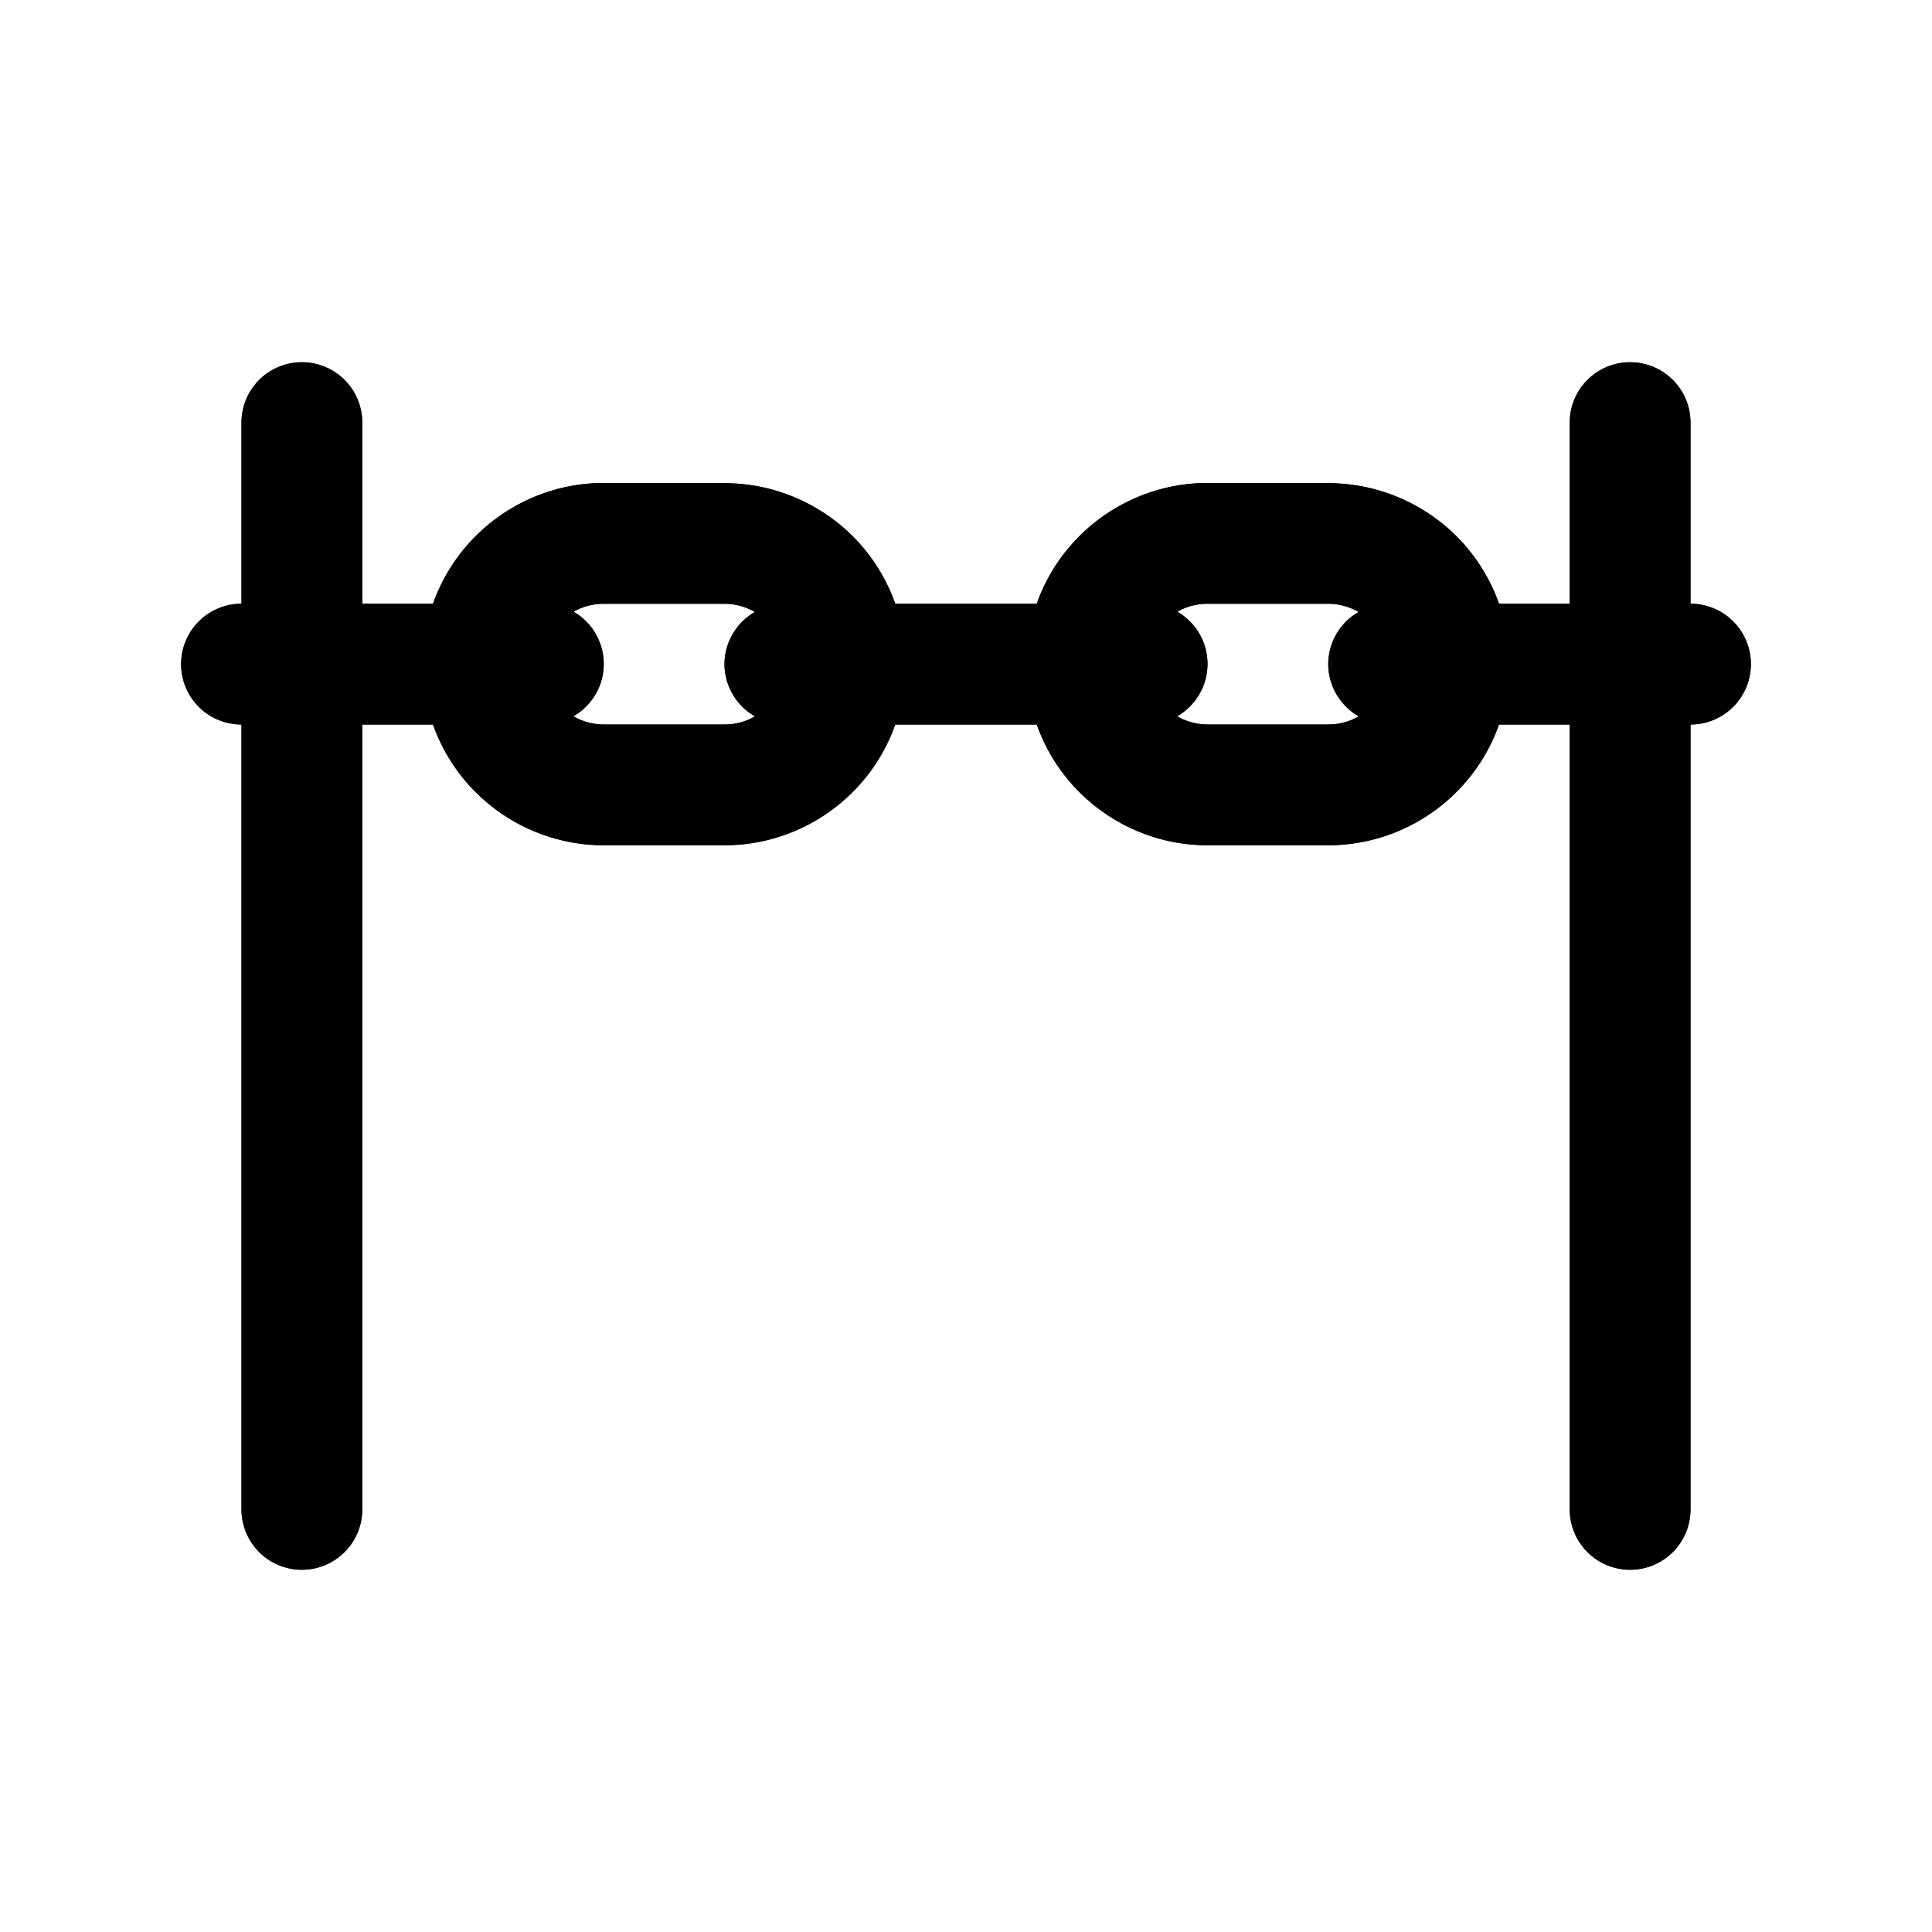 <?xml version="1.0" encoding="utf-8" ?>
<svg baseProfile="full" height="16" version="1.1" width="16" xmlns="http://www.w3.org/2000/svg" xmlns:ev="http://www.w3.org/2001/xml-events" xmlns:xlink="http://www.w3.org/1999/xlink"><defs /><path d="m 258.5,499 a 0.5,0.5 0 0 0 -0.5,0.5 v 1.5 a 0.5,0.5 0 0 0 -0.5,0.5 0.5,0.5 0 0 0 0.5,0.5 v 6.5 a 0.5,0.5 0 0 0 0.5,0.5 0.5,0.5 0 0 0 0.5,-0.5 V 502 h 0.586 c 0.03,0.086 0.069,0.17 0.115,0.25 0.268,0.463 0.764,0.75 1.299,0.75 h 1 c 0.535,0 1.031,-0.287 1.299,-0.75 0.046,-0.08 0.085,-0.164 0.115,-0.25 h 1.172 c 0.03,0.086 0.069,0.17 0.115,0.25 0.268,0.463 0.764,0.75 1.299,0.75 h 1 c 0.535,0 1.031,-0.287 1.299,-0.75 0.046,-0.08 0.085,-0.164 0.115,-0.25 H 269 v 6.5 a 0.5,0.5 0 0 0 0.5,0.5 0.5,0.5 0 0 0 0.5,-0.5 V 502 a 0.5,0.5 0 0 0 0.5,-0.5 0.5,0.5 0 0 0 -0.5,-0.5 v -1.5 a 0.5,0.5 0 0 0 -0.5,-0.5 0.5,0.5 0 0 0 -0.5,0.5 v 1.5 h -0.586 c -0.03,-0.086 -0.069,-0.17 -0.115,-0.25 -0.262,-0.454 -0.745,-0.737 -1.268,-0.748 A 0.5,0.5 0 0 0 267,500 h -1 c -0.535,0 -1.031,0.287 -1.299,0.75 -0.046,0.08 -0.085,0.164 -0.115,0.25 h -1.172 c -0.03,-0.086 -0.069,-0.17 -0.115,-0.25 -0.262,-0.454 -0.745,-0.737 -1.268,-0.748 A 0.5,0.5 0 0 0 262,500 h -1 c -0.535,0 -1.031,0.287 -1.299,0.75 -0.046,0.08 -0.085,0.164 -0.115,0.25 H 259 v -1.5 a 0.5,0.5 0 0 0 -0.5,-0.5 z m 2.5,2 h 1 c 0.09,0 0.177,0.025 0.252,0.068 A 0.5,0.5 0 0 0 262,501.5 a 0.5,0.5 0 0 0 0.252,0.432 c 0,0 -0.002,0.002 -0.002,0.002 -0.075,0.043 -0.16,0.066 -0.25,0.066 h -1 c -0.09,0 -0.177,-0.025 -0.252,-0.068 A 0.5,0.5 0 0 0 261,501.5 0.5,0.5 0 0 0 260.75,501.066 C 260.825,501.023 260.91,501 261,501 Z m 5,0 h 1 c 0.09,0 0.177,0.025 0.252,0.068 A 0.5,0.5 0 0 0 267,501.5 a 0.5,0.5 0 0 0 0.252,0.432 c 0,0 -0.002,0.002 -0.002,0.002 -0.075,0.043 -0.16,0.066 -0.25,0.066 h -1 c -0.09,0 -0.177,-0.025 -0.252,-0.068 A 0.5,0.5 0 0 0 266,501.5 0.5,0.5 0 0 0 265.75,501.066 C 265.825,501.023 265.91,501 266,501 Z" fill="#000" transform="translate(8.0,8.0) translate(-264.0,-504.0)" /><path d="m 258.5,499 a 0.5,0.5 0 0 0 -0.5,0.5 v 1.5 a 0.5,0.5 0 0 0 -0.5,0.5 0.5,0.5 0 0 0 0.5,0.5 v 6.5 a 0.5,0.5 0 0 0 0.5,0.5 0.5,0.5 0 0 0 0.5,-0.5 V 502 h 0.586 c 0.03,0.086 0.069,0.17 0.115,0.25 0.268,0.463 0.764,0.75 1.299,0.75 h 1 c 0.535,0 1.031,-0.287 1.299,-0.75 0.046,-0.08 0.085,-0.164 0.115,-0.25 h 1.172 c 0.03,0.086 0.069,0.17 0.115,0.25 0.268,0.463 0.764,0.75 1.299,0.75 h 1 c 0.535,0 1.031,-0.287 1.299,-0.75 0.046,-0.08 0.085,-0.164 0.115,-0.25 H 269 v 6.5 a 0.5,0.5 0 0 0 0.5,0.5 0.5,0.5 0 0 0 0.5,-0.5 V 502 a 0.5,0.5 0 0 0 0.5,-0.5 0.5,0.5 0 0 0 -0.5,-0.5 v -1.5 a 0.5,0.5 0 0 0 -0.5,-0.5 0.5,0.5 0 0 0 -0.5,0.5 v 1.5 h -0.586 c -0.03,-0.086 -0.069,-0.17 -0.115,-0.25 -0.262,-0.454 -0.745,-0.737 -1.268,-0.748 A 0.5,0.5 0 0 0 267,500 h -1 c -0.535,0 -1.031,0.287 -1.299,0.75 -0.046,0.08 -0.085,0.164 -0.115,0.25 h -1.172 c -0.03,-0.086 -0.069,-0.17 -0.115,-0.25 -0.262,-0.454 -0.745,-0.737 -1.268,-0.748 A 0.5,0.5 0 0 0 262,500 h -1 c -0.535,0 -1.031,0.287 -1.299,0.75 -0.046,0.08 -0.085,0.164 -0.115,0.25 H 259 v -1.5 a 0.5,0.5 0 0 0 -0.5,-0.5 z m 2.5,2 h 1 c 0.09,0 0.177,0.025 0.252,0.068 A 0.5,0.5 0 0 0 262,501.5 a 0.5,0.5 0 0 0 0.252,0.432 c 0,0 -0.002,0.002 -0.002,0.002 -0.075,0.043 -0.16,0.066 -0.25,0.066 h -1 c -0.09,0 -0.177,-0.025 -0.252,-0.068 A 0.5,0.5 0 0 0 261,501.5 0.5,0.5 0 0 0 260.75,501.066 C 260.825,501.023 260.91,501 261,501 Z m 5,0 h 1 c 0.09,0 0.177,0.025 0.252,0.068 A 0.5,0.5 0 0 0 267,501.5 a 0.5,0.5 0 0 0 0.252,0.432 c 0,0 -0.002,0.002 -0.002,0.002 -0.075,0.043 -0.16,0.066 -0.25,0.066 h -1 c -0.09,0 -0.177,-0.025 -0.252,-0.068 A 0.5,0.5 0 0 0 266,501.5 0.5,0.5 0 0 0 265.75,501.066 C 265.825,501.023 265.91,501 266,501 Z" fill="#000" transform="translate(8.0,8.0) translate(-264.0,-504.0)" /></svg>